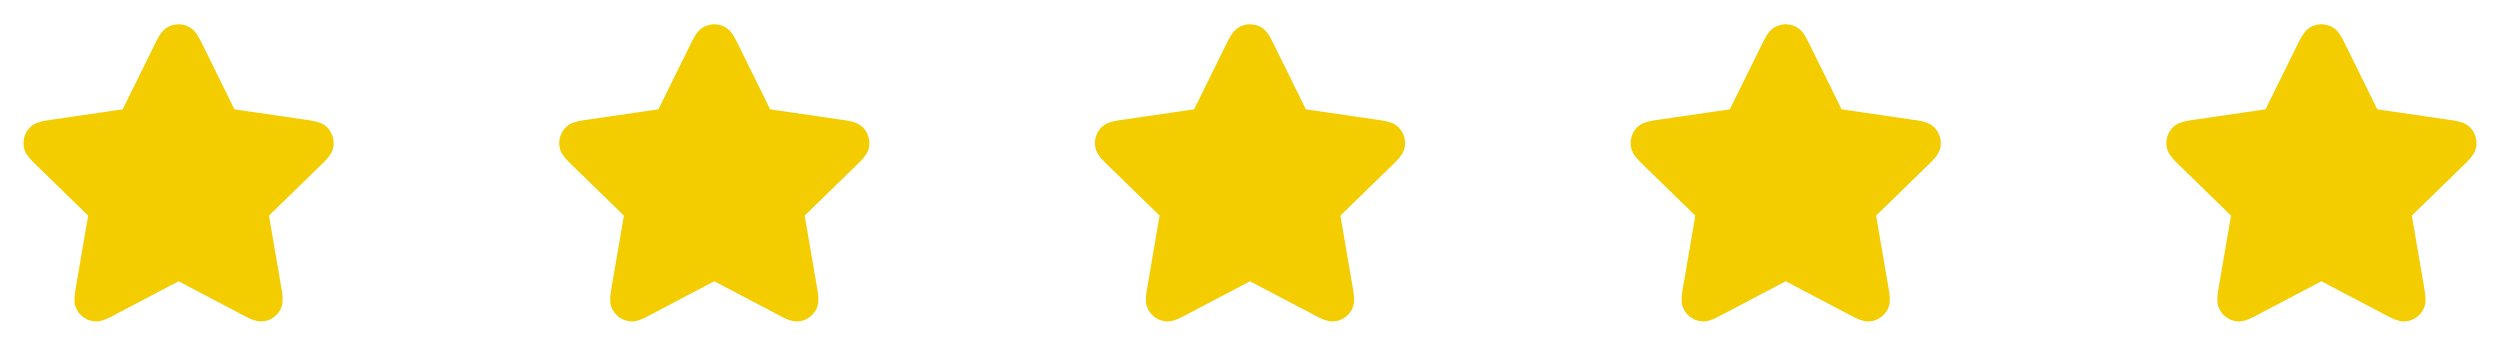 <svg width="168" height="24" viewBox="0 0 168 24" fill="none" xmlns="http://www.w3.org/2000/svg">
<path d="M11.283 3.453C11.513 2.986 11.628 2.753 11.785 2.678C11.921 2.613 12.079 2.613 12.215 2.678C12.372 2.753 12.487 2.986 12.717 3.453L14.904 7.883C14.972 8.021 15.006 8.09 15.056 8.144C15.1 8.191 15.153 8.229 15.211 8.257C15.277 8.287 15.354 8.299 15.506 8.321L20.397 9.036C20.912 9.111 21.17 9.149 21.289 9.274C21.392 9.384 21.441 9.534 21.422 9.684C21.399 9.856 21.212 10.037 20.84 10.4L17.301 13.846C17.191 13.954 17.136 14.008 17.1 14.072C17.069 14.128 17.049 14.19 17.041 14.255C17.032 14.327 17.045 14.403 17.071 14.555L17.906 19.422C17.994 19.936 18.038 20.192 17.955 20.345C17.883 20.477 17.755 20.57 17.607 20.598C17.437 20.629 17.206 20.508 16.745 20.265L12.372 17.966C12.236 17.894 12.168 17.858 12.096 17.844C12.033 17.832 11.967 17.832 11.904 17.844C11.832 17.858 11.764 17.894 11.628 17.966L7.255 20.265C6.794 20.508 6.563 20.629 6.393 20.598C6.245 20.57 6.117 20.477 6.045 20.345C5.962 20.192 6.006 19.936 6.094 19.422L6.929 14.555C6.955 14.403 6.968 14.327 6.959 14.255C6.951 14.19 6.931 14.128 6.9 14.072C6.864 14.008 6.809 13.954 6.699 13.846L3.161 10.4C2.788 10.037 2.601 9.856 2.579 9.684C2.559 9.534 2.608 9.384 2.711 9.274C2.83 9.149 3.088 9.111 3.603 9.036L8.494 8.321C8.646 8.299 8.722 8.287 8.789 8.257C8.847 8.229 8.9 8.191 8.944 8.144C8.994 8.09 9.028 8.021 9.096 7.883L11.283 3.453Z" fill="#F3CD00" stroke="#F3CD00" stroke-width="2" stroke-linecap="round" stroke-linejoin="round"/>
<path d="M47.283 3.453C47.513 2.986 47.628 2.753 47.785 2.678C47.921 2.613 48.079 2.613 48.215 2.678C48.372 2.753 48.487 2.986 48.717 3.453L50.904 7.883C50.972 8.021 51.006 8.09 51.056 8.144C51.1 8.191 51.153 8.229 51.211 8.257C51.278 8.287 51.354 8.299 51.506 8.321L56.397 9.036C56.912 9.111 57.17 9.149 57.289 9.274C57.392 9.384 57.441 9.534 57.422 9.684C57.399 9.856 57.212 10.037 56.84 10.4L53.301 13.846C53.191 13.954 53.136 14.008 53.1 14.072C53.069 14.128 53.049 14.19 53.041 14.255C53.032 14.327 53.045 14.403 53.071 14.555L53.906 19.422C53.994 19.936 54.038 20.192 53.955 20.345C53.883 20.477 53.755 20.57 53.607 20.598C53.437 20.629 53.206 20.508 52.745 20.265L48.372 17.966C48.236 17.894 48.168 17.858 48.096 17.844C48.033 17.832 47.967 17.832 47.904 17.844C47.832 17.858 47.764 17.894 47.628 17.966L43.255 20.265C42.794 20.508 42.563 20.629 42.393 20.598C42.245 20.57 42.117 20.477 42.045 20.345C41.962 20.192 42.006 19.936 42.094 19.422L42.929 14.555C42.955 14.403 42.968 14.327 42.959 14.255C42.951 14.19 42.931 14.128 42.9 14.072C42.864 14.008 42.809 13.954 42.699 13.846L39.16 10.4C38.788 10.037 38.601 9.856 38.578 9.684C38.559 9.534 38.608 9.384 38.711 9.274C38.83 9.149 39.088 9.111 39.603 9.036L44.494 8.321C44.646 8.299 44.722 8.287 44.789 8.257C44.847 8.229 44.9 8.191 44.944 8.144C44.994 8.09 45.028 8.021 45.096 7.883L47.283 3.453Z" fill="#F3CD00" stroke="#F3CD00" stroke-width="2" stroke-linecap="round" stroke-linejoin="round"/>
<path d="M83.283 3.453C83.513 2.986 83.628 2.753 83.785 2.678C83.921 2.613 84.079 2.613 84.215 2.678C84.372 2.753 84.487 2.986 84.717 3.453L86.904 7.883C86.972 8.021 87.006 8.09 87.056 8.144C87.1 8.191 87.153 8.229 87.211 8.257C87.278 8.287 87.354 8.299 87.506 8.321L92.397 9.036C92.912 9.111 93.17 9.149 93.289 9.274C93.392 9.384 93.441 9.534 93.421 9.684C93.399 9.856 93.212 10.037 92.84 10.4L89.301 13.846C89.191 13.954 89.136 14.008 89.1 14.072C89.069 14.128 89.049 14.19 89.041 14.255C89.032 14.327 89.045 14.403 89.071 14.555L89.906 19.422C89.994 19.936 90.038 20.192 89.955 20.345C89.883 20.477 89.755 20.57 89.607 20.598C89.437 20.629 89.206 20.508 88.745 20.265L84.372 17.966C84.236 17.894 84.168 17.858 84.096 17.844C84.033 17.832 83.967 17.832 83.904 17.844C83.832 17.858 83.764 17.894 83.628 17.966L79.255 20.265C78.794 20.508 78.563 20.629 78.393 20.598C78.245 20.57 78.117 20.477 78.045 20.345C77.962 20.192 78.006 19.936 78.094 19.422L78.929 14.555C78.955 14.403 78.968 14.327 78.959 14.255C78.951 14.19 78.931 14.128 78.9 14.072C78.864 14.008 78.809 13.954 78.699 13.846L75.16 10.4C74.788 10.037 74.601 9.856 74.579 9.684C74.559 9.534 74.608 9.384 74.711 9.274C74.83 9.149 75.088 9.111 75.603 9.036L80.494 8.321C80.646 8.299 80.722 8.287 80.789 8.257C80.847 8.229 80.9 8.191 80.944 8.144C80.994 8.09 81.028 8.021 81.096 7.883L83.283 3.453Z" fill="#F3CD00" stroke="#F3CD00" stroke-width="2" stroke-linecap="round" stroke-linejoin="round"/>
<path d="M119.283 3.453C119.513 2.986 119.628 2.753 119.785 2.678C119.921 2.613 120.079 2.613 120.215 2.678C120.372 2.753 120.487 2.986 120.717 3.453L122.904 7.883C122.972 8.021 123.006 8.09 123.056 8.144C123.1 8.191 123.153 8.229 123.211 8.257C123.278 8.287 123.354 8.299 123.506 8.321L128.397 9.036C128.912 9.111 129.17 9.149 129.289 9.274C129.392 9.384 129.441 9.534 129.421 9.684C129.399 9.856 129.212 10.037 128.839 10.4L125.301 13.846C125.191 13.954 125.136 14.008 125.1 14.072C125.069 14.128 125.049 14.19 125.041 14.255C125.032 14.327 125.045 14.403 125.071 14.555L125.906 19.422C125.994 19.936 126.038 20.192 125.955 20.345C125.883 20.477 125.755 20.57 125.607 20.598C125.437 20.629 125.206 20.508 124.745 20.265L120.372 17.966C120.236 17.894 120.168 17.858 120.096 17.844C120.033 17.832 119.967 17.832 119.904 17.844C119.832 17.858 119.764 17.894 119.628 17.966L115.255 20.265C114.794 20.508 114.563 20.629 114.393 20.598C114.245 20.57 114.117 20.477 114.045 20.345C113.962 20.192 114.006 19.936 114.094 19.422L114.929 14.555C114.955 14.403 114.968 14.327 114.959 14.255C114.951 14.19 114.931 14.128 114.9 14.072C114.864 14.008 114.809 13.954 114.699 13.846L111.161 10.4C110.788 10.037 110.601 9.856 110.579 9.684C110.559 9.534 110.608 9.384 110.711 9.274C110.83 9.149 111.088 9.111 111.603 9.036L116.494 8.321C116.646 8.299 116.722 8.287 116.789 8.257C116.847 8.229 116.9 8.191 116.944 8.144C116.994 8.09 117.028 8.021 117.096 7.883L119.283 3.453Z" fill="#F3CD00" stroke="#F3CD00" stroke-width="2" stroke-linecap="round" stroke-linejoin="round"/>
<path d="M155.283 3.453C155.513 2.986 155.628 2.753 155.785 2.678C155.921 2.613 156.079 2.613 156.215 2.678C156.372 2.753 156.487 2.986 156.717 3.453L158.904 7.883C158.972 8.021 159.006 8.09 159.056 8.144C159.1 8.191 159.153 8.229 159.211 8.257C159.278 8.287 159.354 8.299 159.506 8.321L164.397 9.036C164.912 9.111 165.17 9.149 165.289 9.274C165.392 9.384 165.441 9.534 165.421 9.684C165.399 9.856 165.212 10.037 164.839 10.4L161.301 13.846C161.191 13.954 161.136 14.008 161.1 14.072C161.069 14.128 161.049 14.19 161.041 14.255C161.032 14.327 161.045 14.403 161.071 14.555L161.906 19.422C161.994 19.936 162.038 20.192 161.955 20.345C161.883 20.477 161.755 20.57 161.607 20.598C161.437 20.629 161.206 20.508 160.745 20.265L156.372 17.966C156.236 17.894 156.168 17.858 156.096 17.844C156.033 17.832 155.967 17.832 155.904 17.844C155.832 17.858 155.764 17.894 155.628 17.966L151.255 20.265C150.794 20.508 150.563 20.629 150.393 20.598C150.245 20.57 150.117 20.477 150.045 20.345C149.962 20.192 150.006 19.936 150.094 19.422L150.929 14.555C150.955 14.403 150.968 14.327 150.959 14.255C150.951 14.19 150.931 14.128 150.9 14.072C150.864 14.008 150.809 13.954 150.699 13.846L147.161 10.4C146.788 10.037 146.601 9.856 146.579 9.684C146.559 9.534 146.608 9.384 146.711 9.274C146.83 9.149 147.088 9.111 147.603 9.036L152.494 8.321C152.646 8.299 152.722 8.287 152.789 8.257C152.847 8.229 152.9 8.191 152.944 8.144C152.994 8.09 153.028 8.021 153.096 7.883L155.283 3.453Z" fill="#F3CD00" stroke="#F3CD00" stroke-width="2" stroke-linecap="round" stroke-linejoin="round"/>
</svg>
